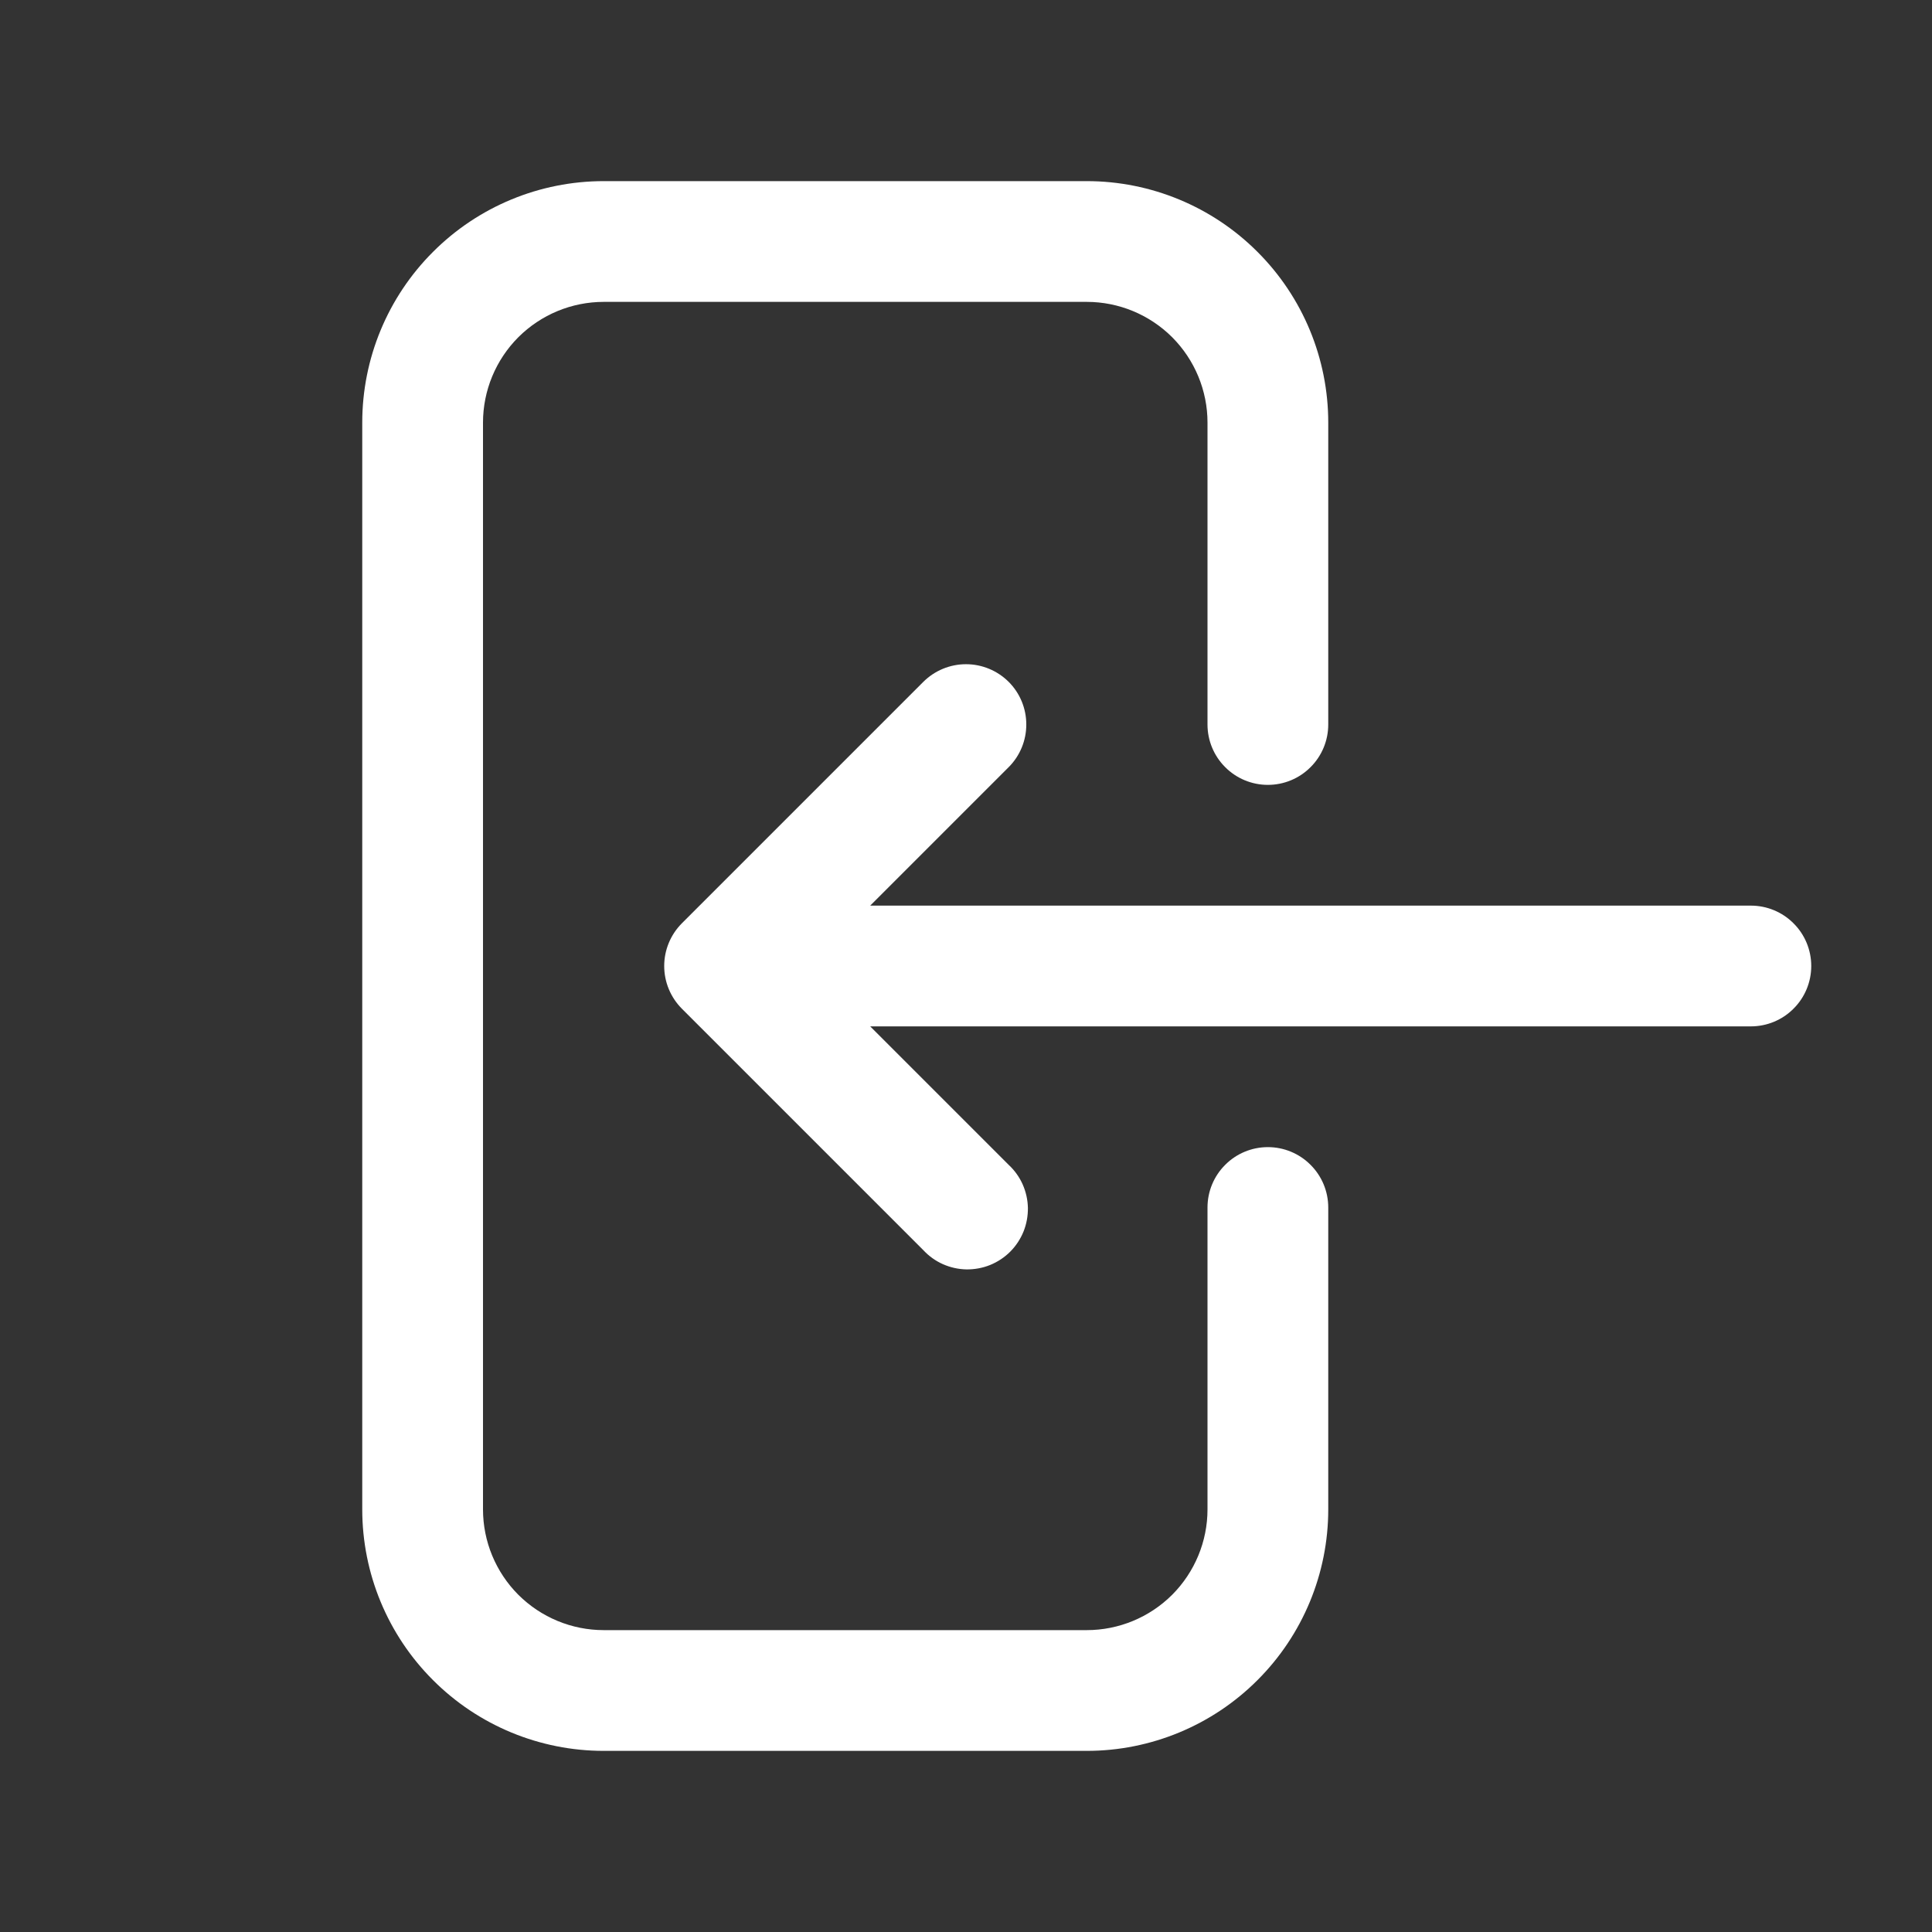 <svg width="24" height="24" viewBox="0 0 24 24" fill="none" xmlns="http://www.w3.org/2000/svg">
<rect x="0" y="0" width="24" height="24" fill="#333333" stroke="none"/>
<path fill-rule="evenodd" clip-rule="evenodd" d="M7.5 3.75C7.102 3.75 6.721 3.908 6.439 4.189C6.158 4.471 6 4.852 6 5.25V18.75C6 19.148 6.158 19.529 6.439 19.811C6.721 20.092 7.102 20.25 7.5 20.25H13.5C13.898 20.25 14.279 20.092 14.561 19.811C14.842 19.529 15 19.148 15 18.75V15C15 14.801 15.079 14.61 15.22 14.47C15.36 14.329 15.551 14.25 15.75 14.25C15.949 14.25 16.14 14.329 16.28 14.47C16.421 14.61 16.5 14.801 16.5 15V18.75C16.5 19.546 16.184 20.309 15.621 20.871C15.059 21.434 14.296 21.75 13.5 21.75H7.5C6.704 21.75 5.941 21.434 5.379 20.871C4.816 20.309 4.5 19.546 4.5 18.75V5.25C4.5 4.454 4.816 3.691 5.379 3.129C5.941 2.566 6.704 2.25 7.5 2.25H13.5C14.296 2.25 15.059 2.566 15.621 3.129C16.184 3.691 16.5 4.454 16.5 5.25V9C16.5 9.199 16.421 9.39 16.28 9.53C16.14 9.671 15.949 9.75 15.75 9.75C15.551 9.75 15.36 9.671 15.22 9.53C15.079 9.39 15 9.199 15 9V5.25C15 4.852 14.842 4.471 14.561 4.189C14.279 3.908 13.898 3.75 13.5 3.75H7.5ZM12.53 8.47C12.671 8.611 12.749 8.801 12.749 9C12.749 9.199 12.671 9.389 12.53 9.53L10.81 11.25H21.75C21.949 11.25 22.14 11.329 22.28 11.47C22.421 11.61 22.5 11.801 22.5 12C22.5 12.199 22.421 12.39 22.28 12.53C22.14 12.671 21.949 12.75 21.75 12.75H10.81L12.53 14.47C12.604 14.539 12.663 14.621 12.704 14.713C12.745 14.806 12.767 14.905 12.769 15.005C12.77 15.106 12.752 15.206 12.714 15.3C12.676 15.393 12.62 15.478 12.549 15.549C12.478 15.62 12.393 15.676 12.3 15.714C12.206 15.752 12.106 15.77 12.005 15.769C11.905 15.767 11.806 15.745 11.713 15.704C11.621 15.663 11.539 15.604 11.47 15.53L8.47 12.53C8.33 12.389 8.251 12.199 8.251 12C8.251 11.801 8.33 11.611 8.47 11.47L11.47 8.47C11.611 8.33 11.801 8.251 12 8.251C12.199 8.251 12.389 8.33 12.53 8.47Z" fill="white"/>
</svg>

